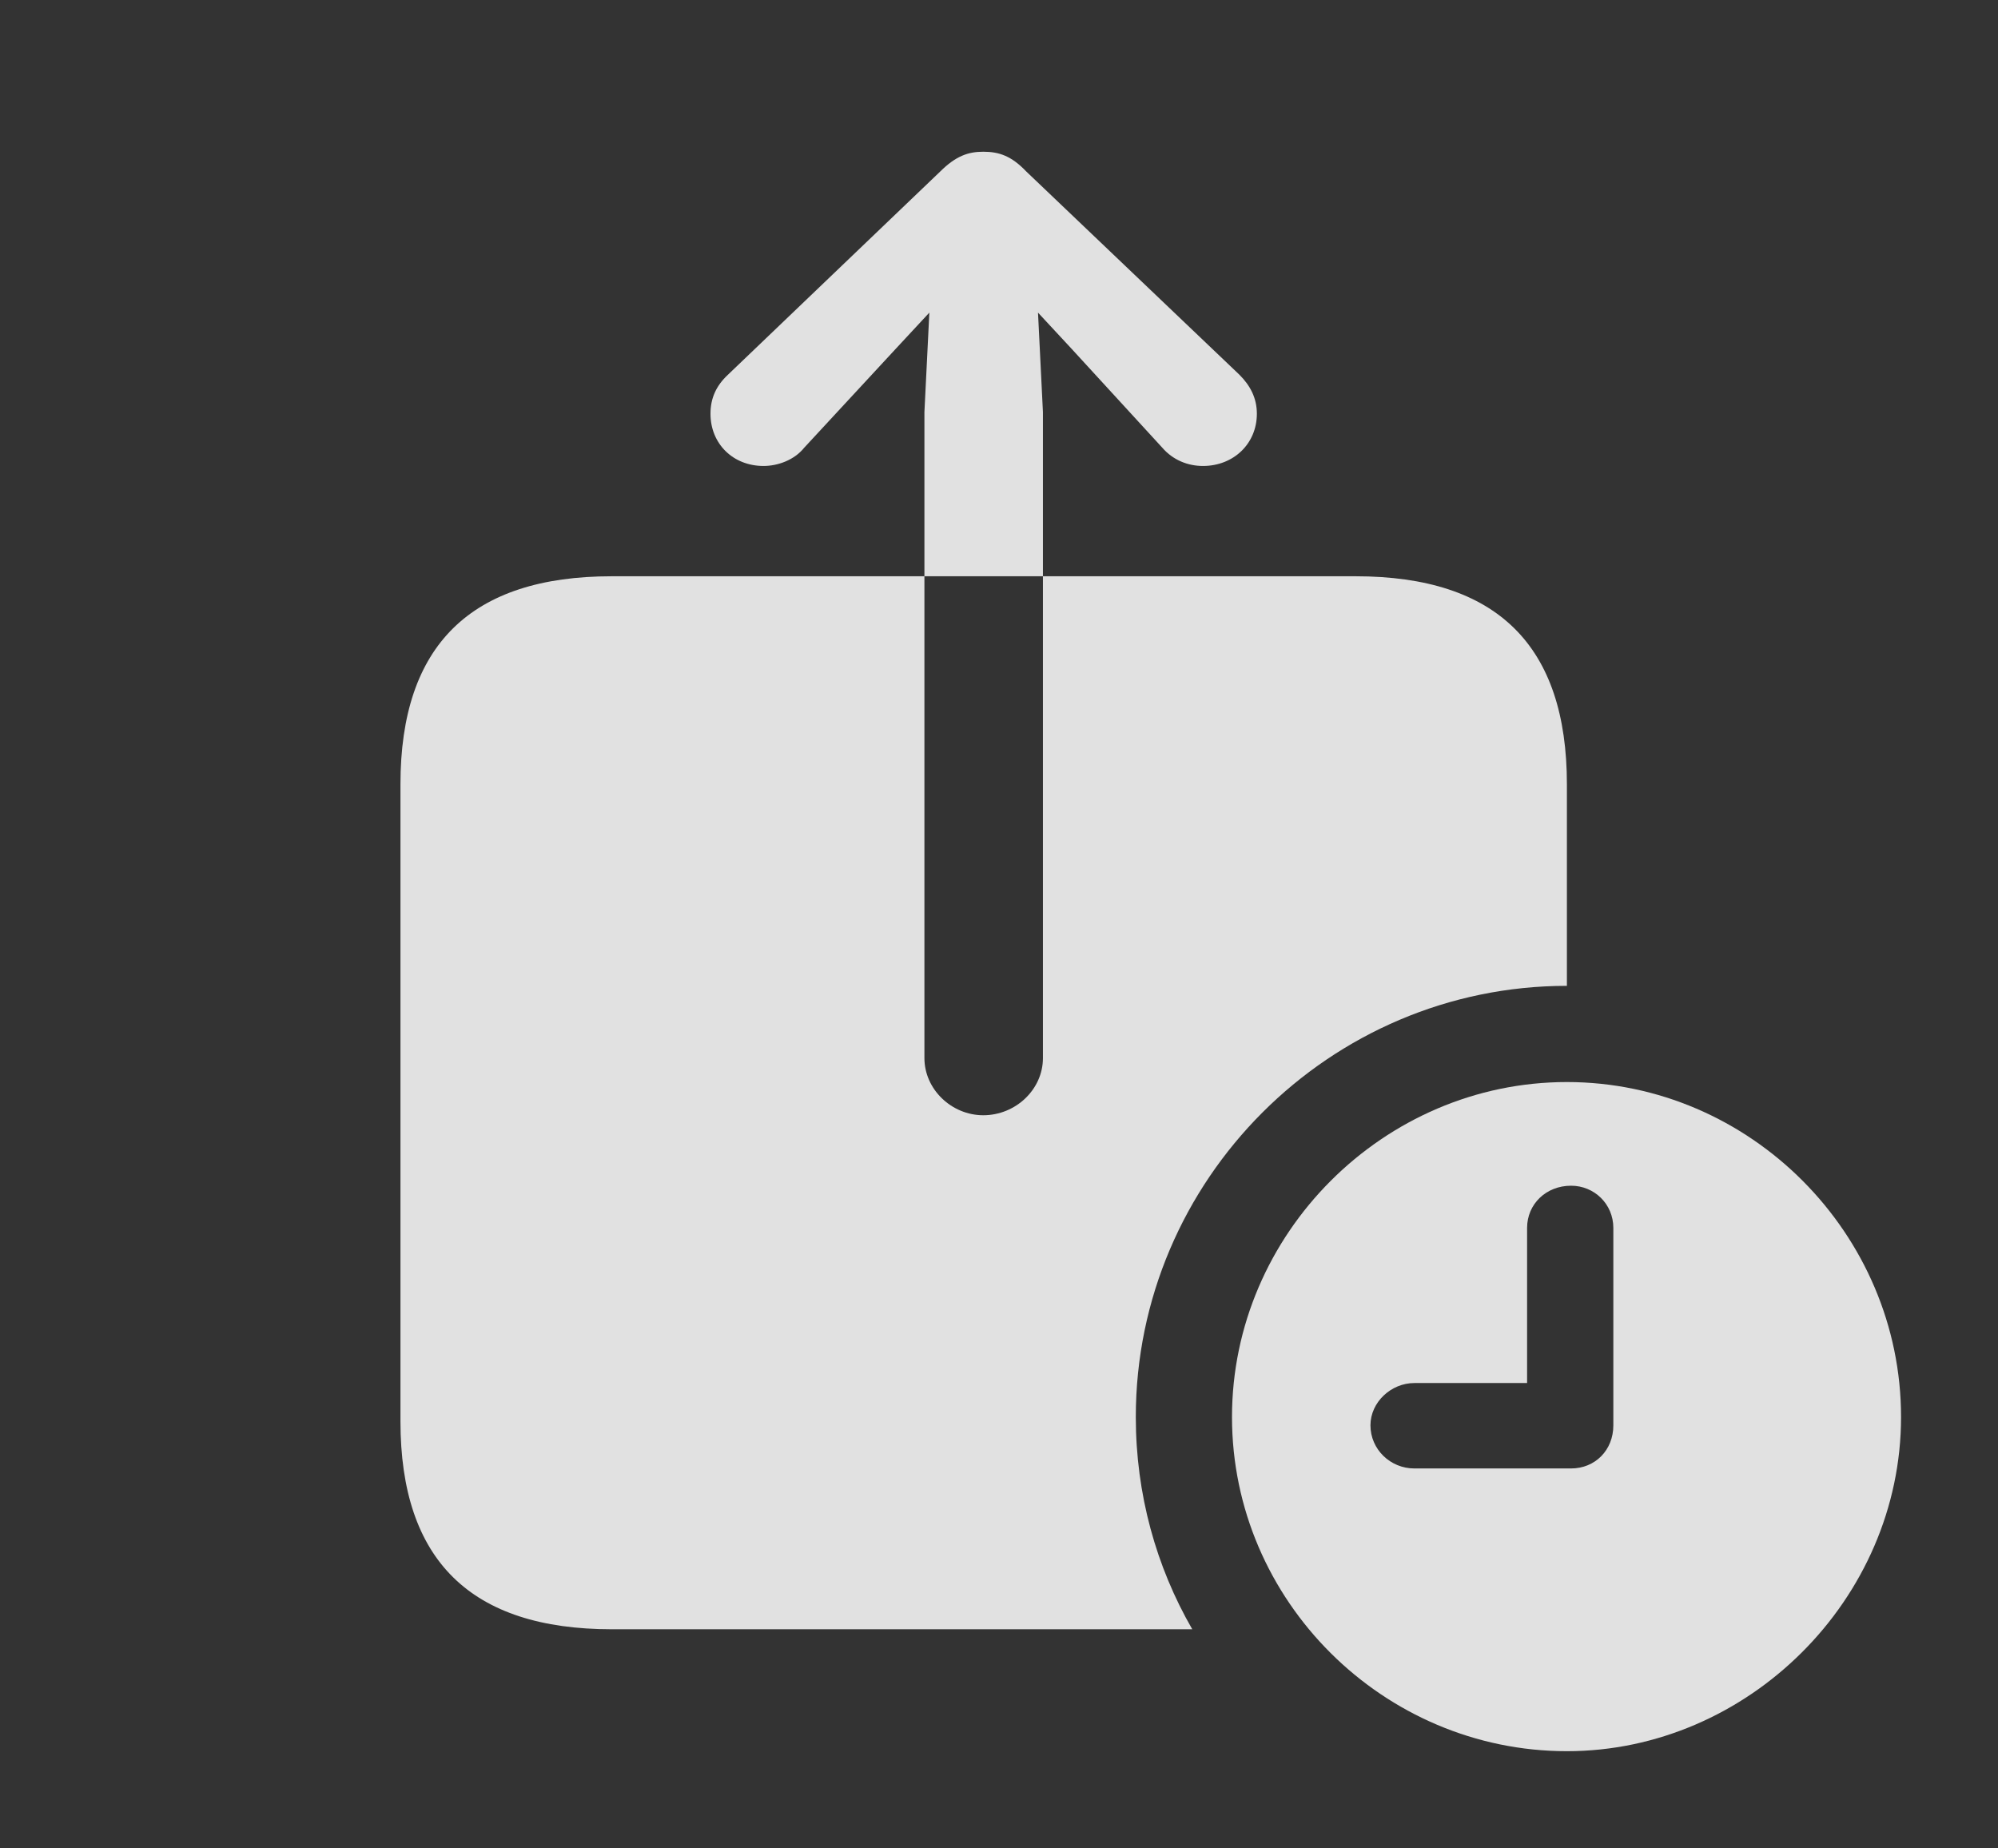<?xml version="1.0" encoding="UTF-8"?>
<!--Generator: Apple Native CoreSVG 326-->
<!DOCTYPE svg
PUBLIC "-//W3C//DTD SVG 1.1//EN"
       "http://www.w3.org/Graphics/SVG/1.1/DTD/svg11.dtd">
<svg version="1.1" xmlns="http://www.w3.org/2000/svg" xmlns:xlink="http://www.w3.org/1999/xlink" viewBox="0 0 23.535 21.768">
 <rect x="0" y="0" width="23.535" height="21.768" fill="#333333" stroke="none"/>
 <g>
  <rect height="21.768" opacity="0" width="23.535" x="0" y="0"/>
  <path d="M12.09 2.021L14.6 4.414C14.727 4.541 14.805 4.688 14.805 4.873C14.805 5.225 14.531 5.488 14.17 5.488C13.994 5.488 13.818 5.42 13.691 5.273L12.617 4.102L12.227 3.682L12.285 4.854L12.285 6.787L10.889 6.787L10.889 12.461C10.889 12.832 11.211 13.135 11.582 13.135C11.963 13.135 12.285 12.832 12.285 12.461L12.285 6.787L15.967 6.787C17.637 6.787 18.457 7.607 18.457 9.238L18.457 11.611C15.664 11.611 13.379 13.896 13.379 16.689C13.379 17.598 13.619 18.452 14.044 19.189L7.207 19.189C5.547 19.189 4.717 18.379 4.717 16.738L4.717 9.238C4.717 7.598 5.547 6.787 7.207 6.787L10.889 6.787L10.889 4.854L10.947 3.682L10.557 4.102L9.473 5.273C9.355 5.42 9.16 5.488 8.994 5.488C8.633 5.488 8.369 5.225 8.369 4.873C8.369 4.688 8.438 4.541 8.574 4.414L11.074 2.021C11.26 1.836 11.406 1.787 11.582 1.787C11.768 1.787 11.914 1.836 12.09 2.021Z" fill="white" fill-opacity="0.85"/>
  <path d="M22.393 16.689C22.393 18.838 20.586 20.625 18.457 20.625C16.299 20.625 14.512 18.857 14.512 16.689C14.512 14.531 16.299 12.744 18.457 12.744C20.615 12.744 22.393 14.531 22.393 16.689ZM17.988 14.463L17.988 16.289L16.66 16.289C16.387 16.289 16.143 16.514 16.143 16.787C16.143 17.07 16.377 17.295 16.66 17.295L18.506 17.295C18.789 17.295 19.004 17.08 19.004 16.787L19.004 14.463C19.004 14.18 18.779 13.965 18.506 13.965C18.213 13.965 17.988 14.18 17.988 14.463Z" fill="white" fill-opacity="0.85"/>
 </g>
</svg>
